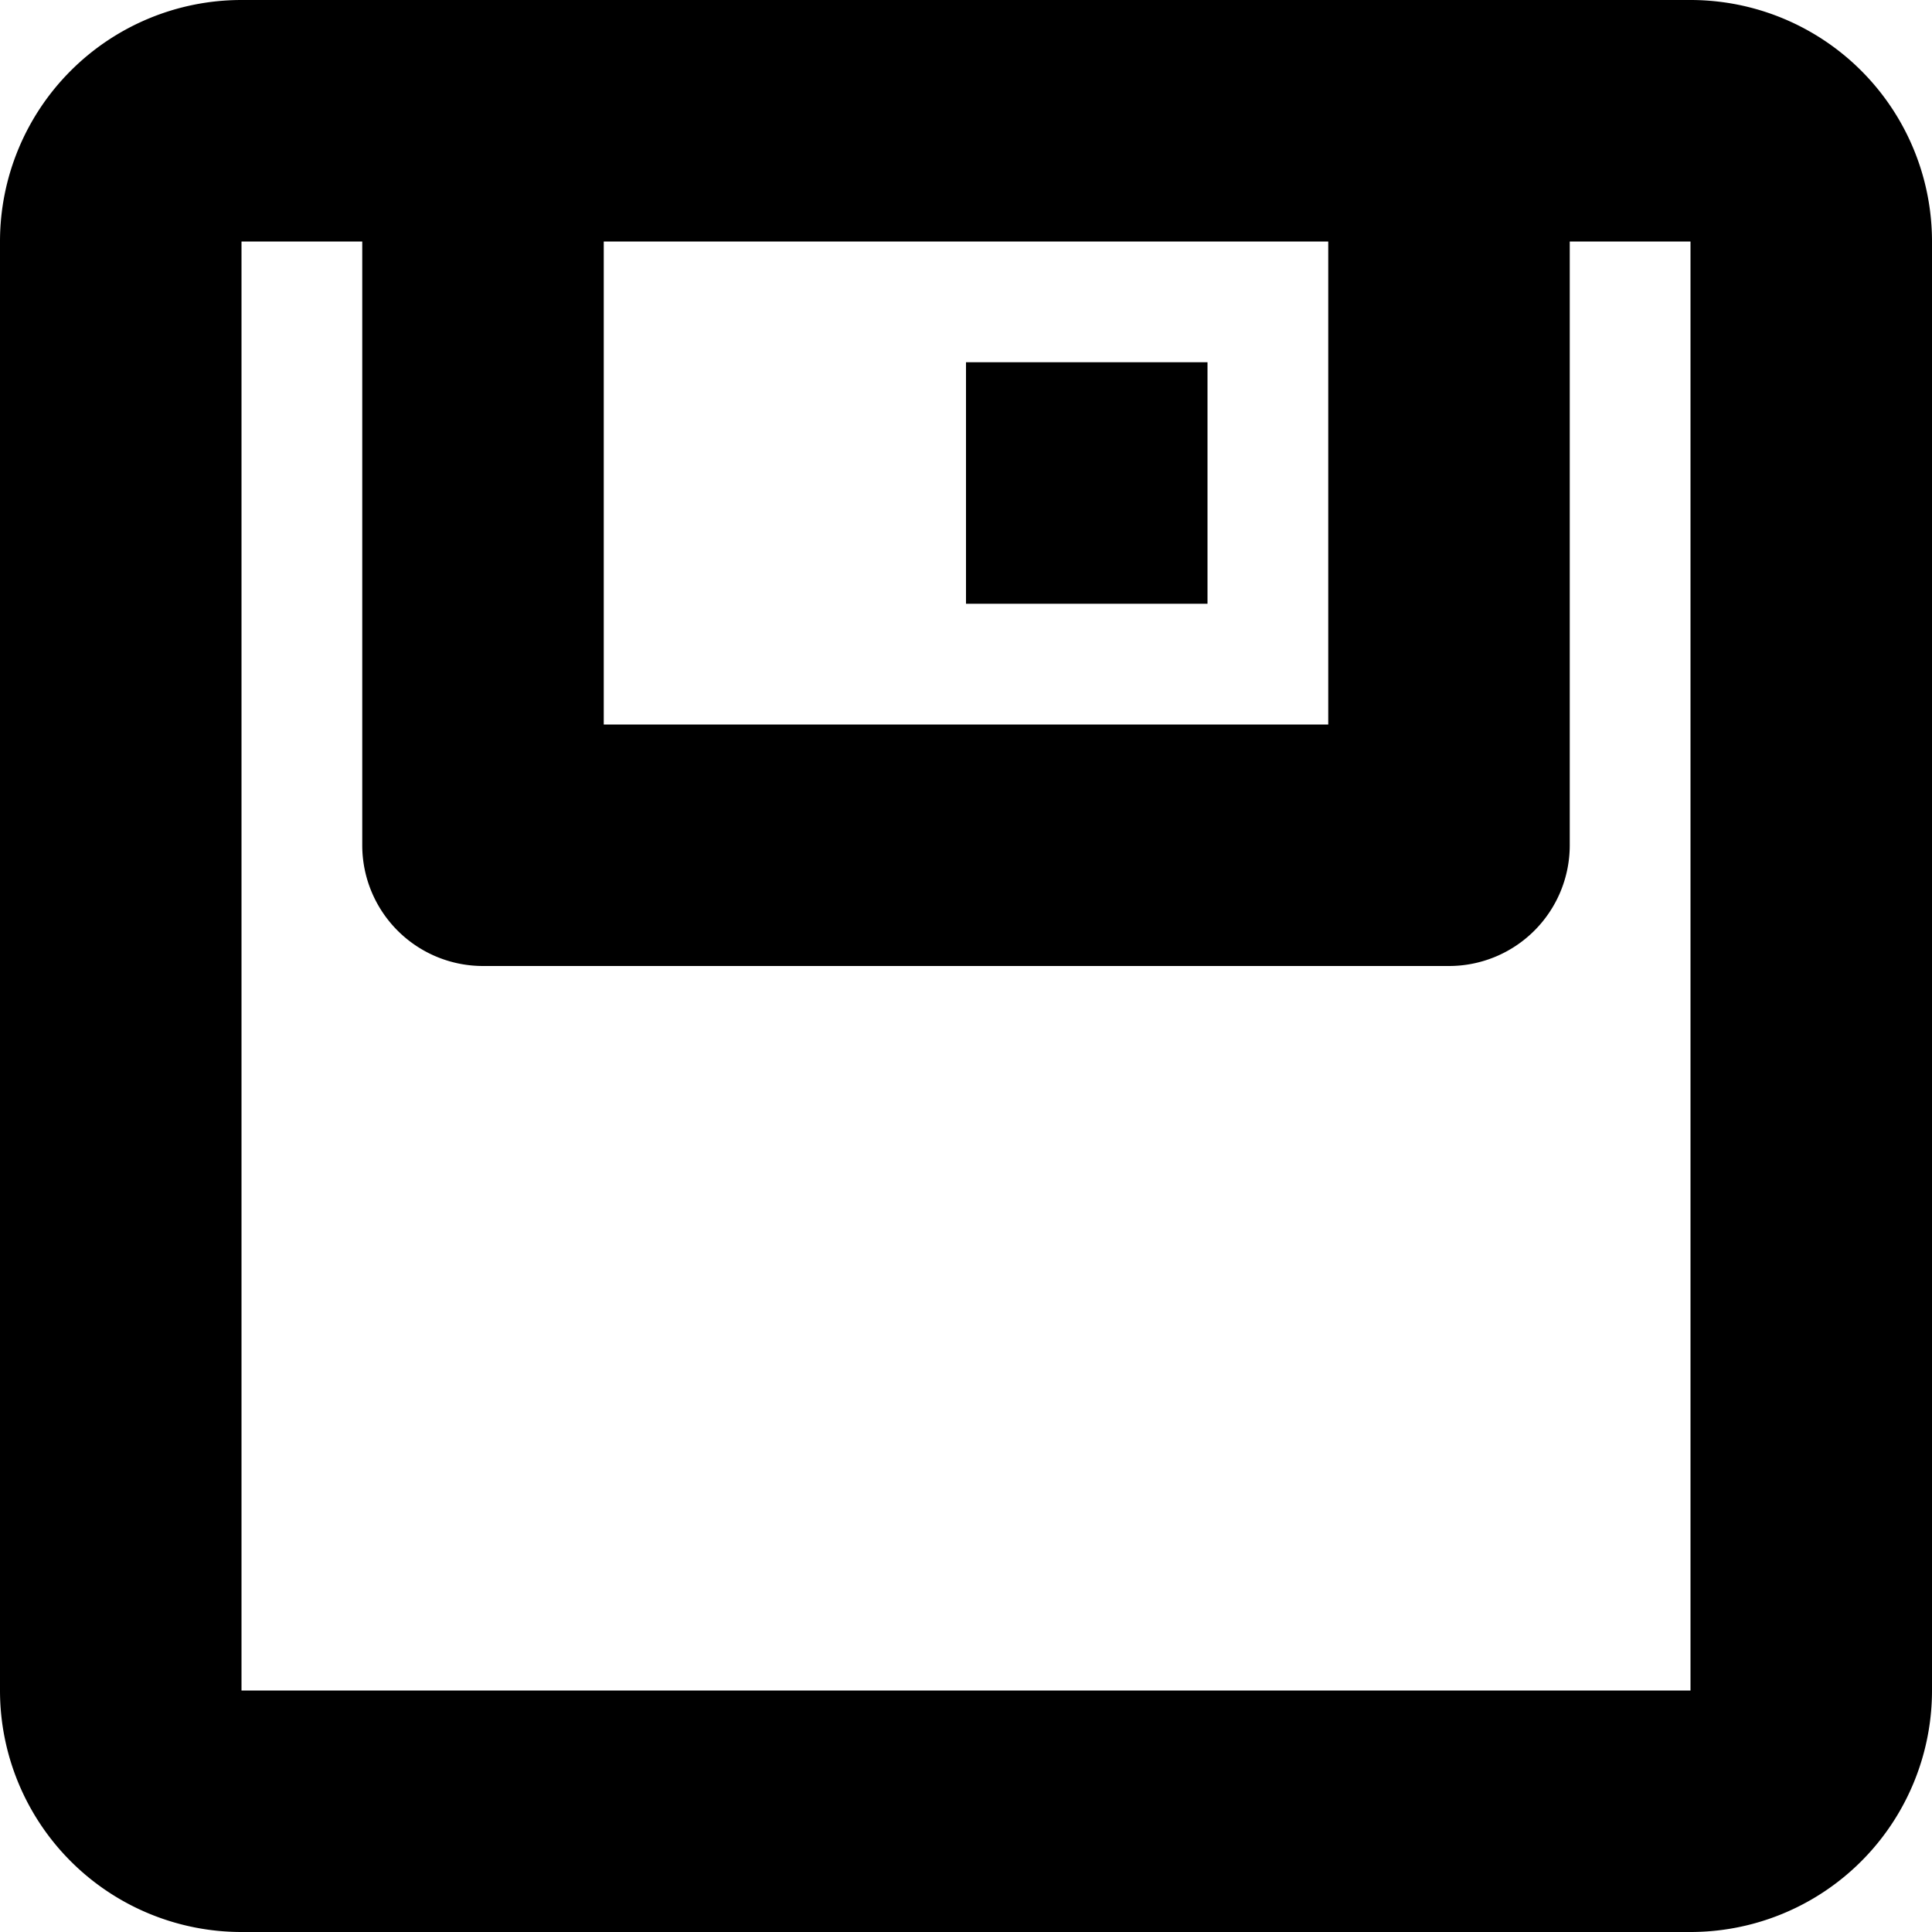 <svg xmlns="http://www.w3.org/2000/svg" class="ijs-icon__svg" width="200" height="200" viewBox="0 0 1024 1024"><path d="M896 0a128 128 0 0 1 128 128v768a128 128 0 0 1-128 128H128a128 128 0 0 1-128-128V128a128 128 0 0 1 128-128h768zM192 128H128v768h768V128h-64v320a64 64 0 0 1-64 64H256a64 64 0 0 1-64-64V128z m512 0H320v256h384V128z m-64 64v128H512V192h128z"></path></svg>